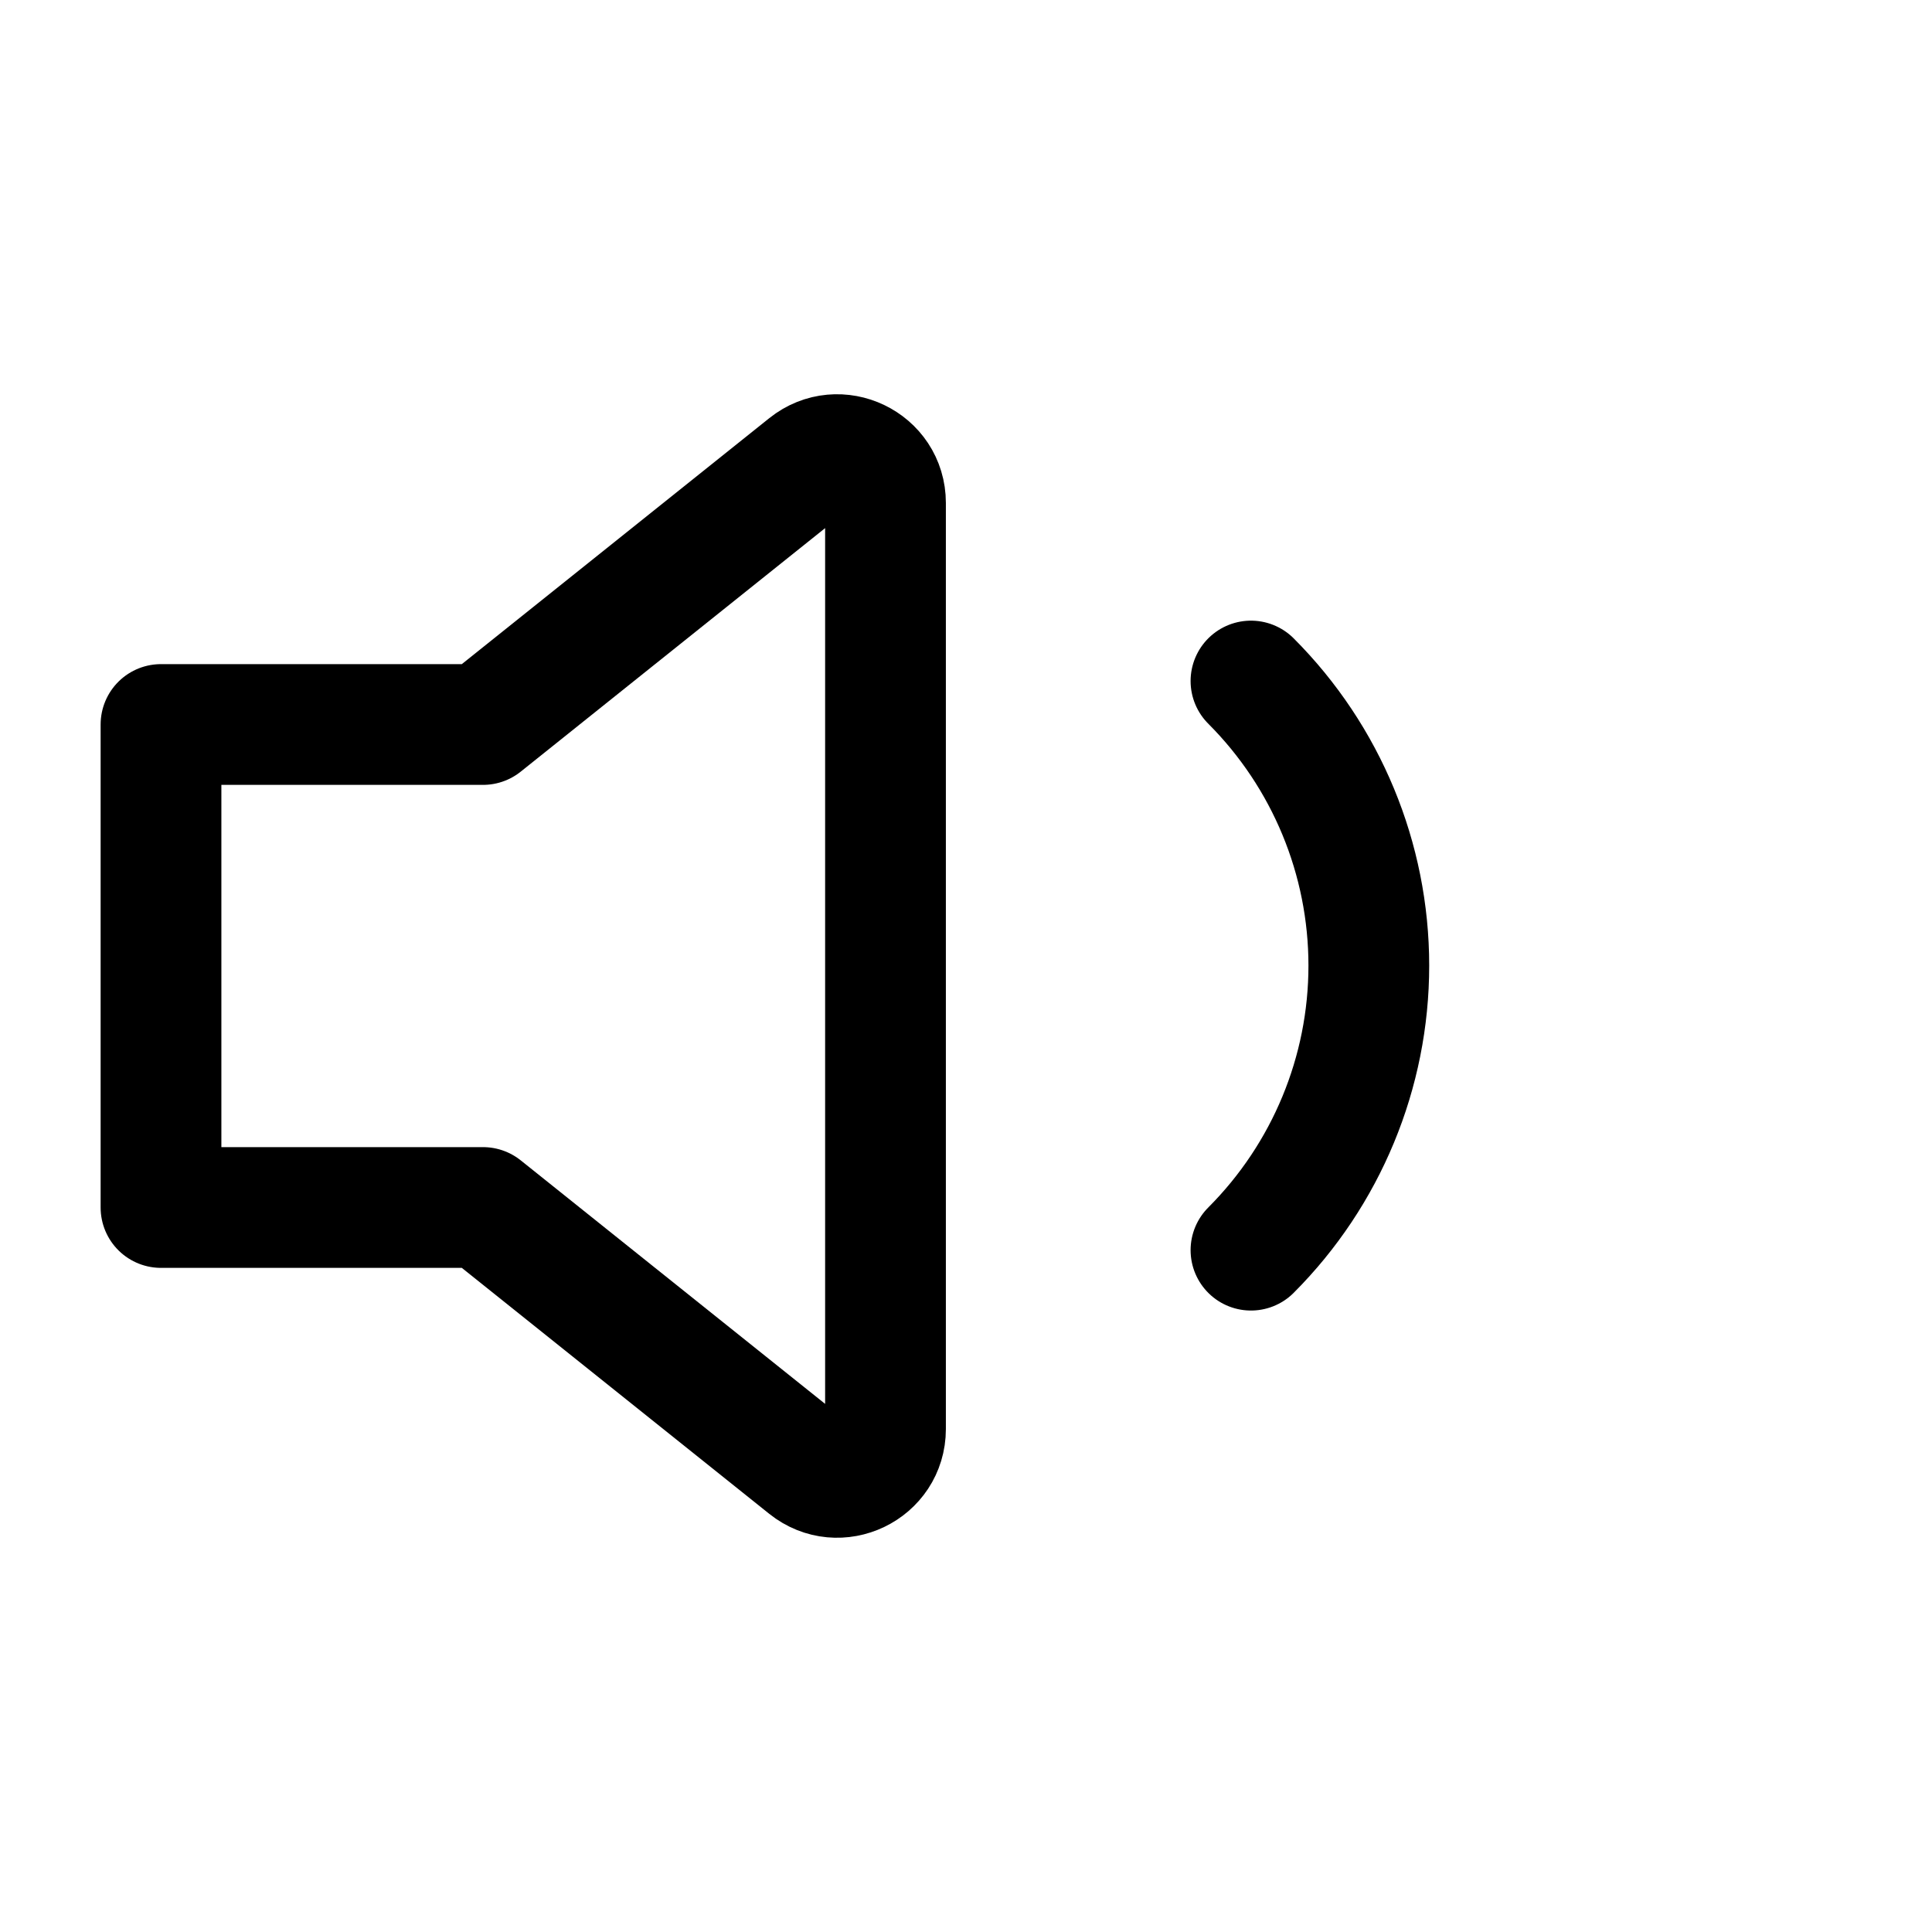 <svg width="24" height="24" viewBox="0 0 24 24" fill="none" xmlns="http://www.w3.org/2000/svg">
<path d="M11 6.248C11 5.745 10.418 5.466 10.025 5.78L6 9H2V15H6L10.025 18.22C10.418 18.534 11 18.255 11 17.752V6.248Z" stroke="currentColor" stroke-width="1.5" stroke-linecap="round" stroke-linejoin="round"/>
<path d="M15.54 8.46C16.477 9.398 17.004 10.669 17.004 11.995C17.004 13.321 16.477 14.592 15.54 15.53" stroke="currentColor" stroke-width="1.5" stroke-linecap="round" stroke-linejoin="round"/>
</svg>
